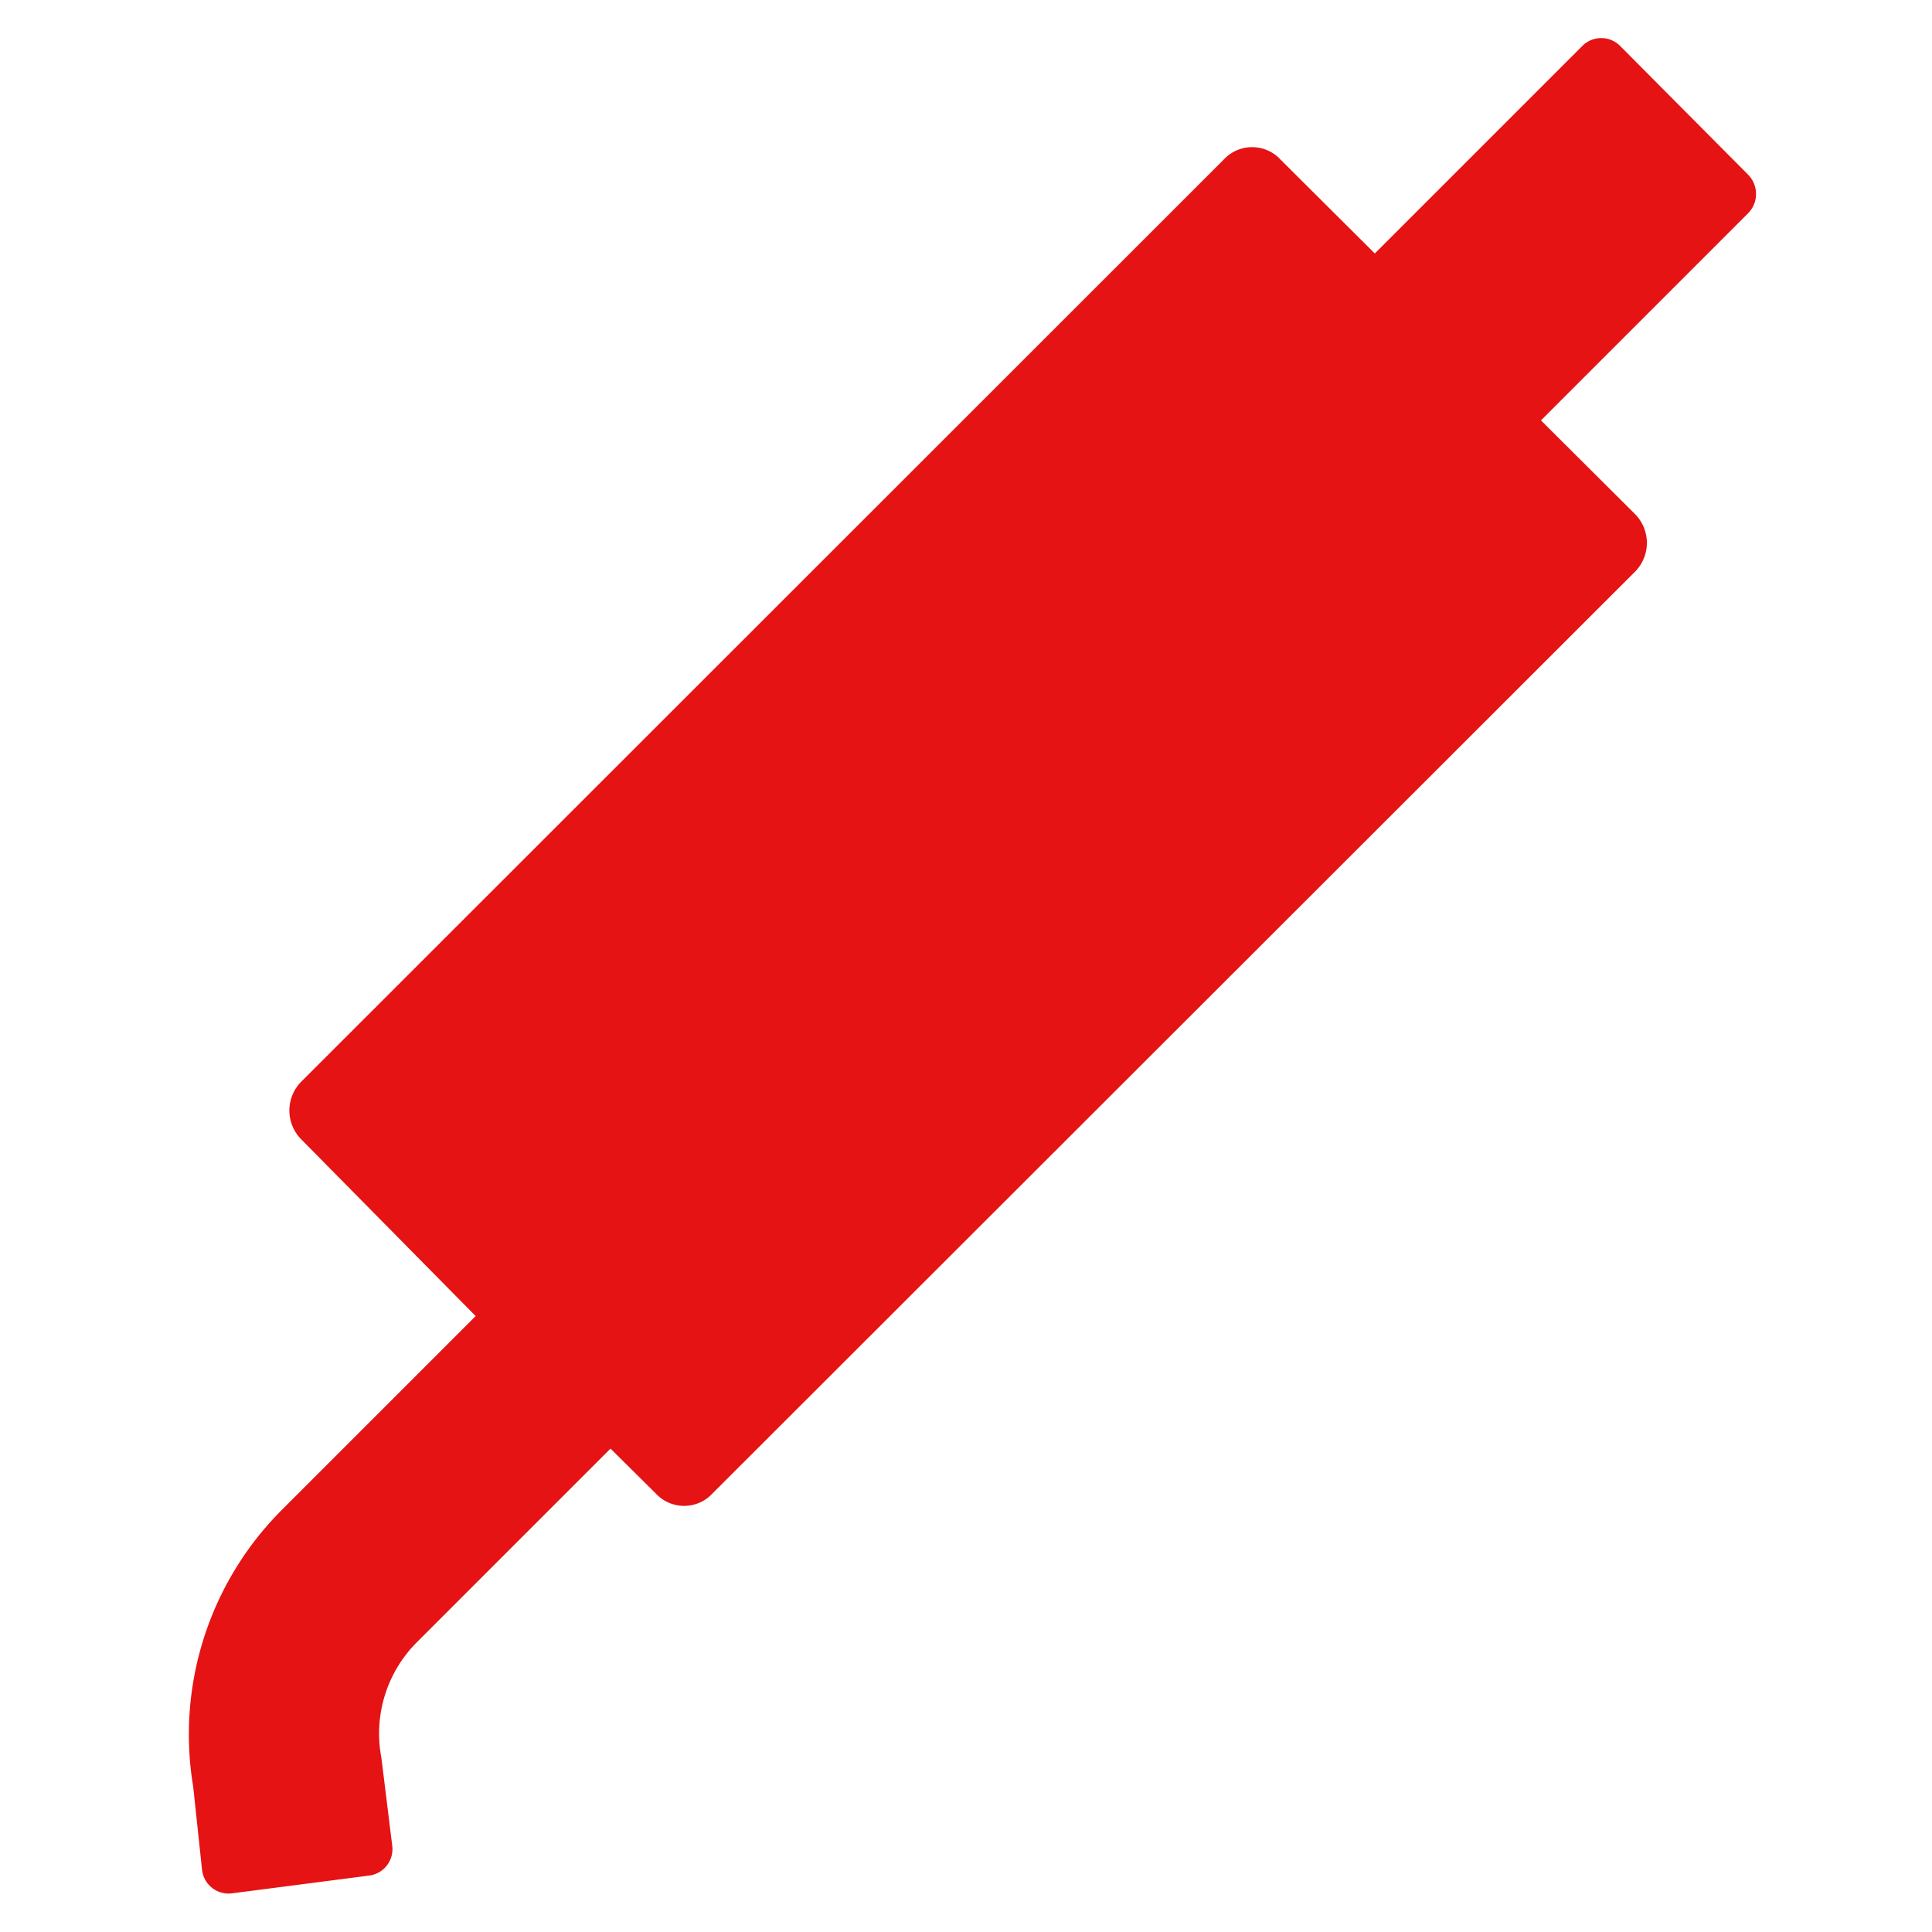 <svg xmlns="http://www.w3.org/2000/svg" width="50" height="50" viewBox="0 0 50 50">
  <title>icon_exhaust_system_active</title>
  <g>
    <rect width="50" height="50" style="fill: #e51313;opacity: 0"/>
    <path d="M45.24,4.52a.71.71,0,0,1,0,1l-5.36,5.36,2.44,2.43a1.06,1.06,0,0,1,0,1.48L18.44,38.65a1,1,0,0,1-1.47,0L15.8,37.49l-5,5a3.34,3.34,0,0,0-.93,3l.28,2.27a.69.69,0,0,1-.6.78L6,49a.69.69,0,0,1-.77-.6L5,46.24a8.22,8.22,0,0,1,2.31-7.18l5-5L7.79,29.48a1.06,1.06,0,0,1,0-1.48L31.67,4.13a1,1,0,0,1,1.47,0l2.44,2.43L40.94,1.2a.69.69,0,0,1,1,0Z" style="fill: #e51313"/>
  </g>
</svg>
